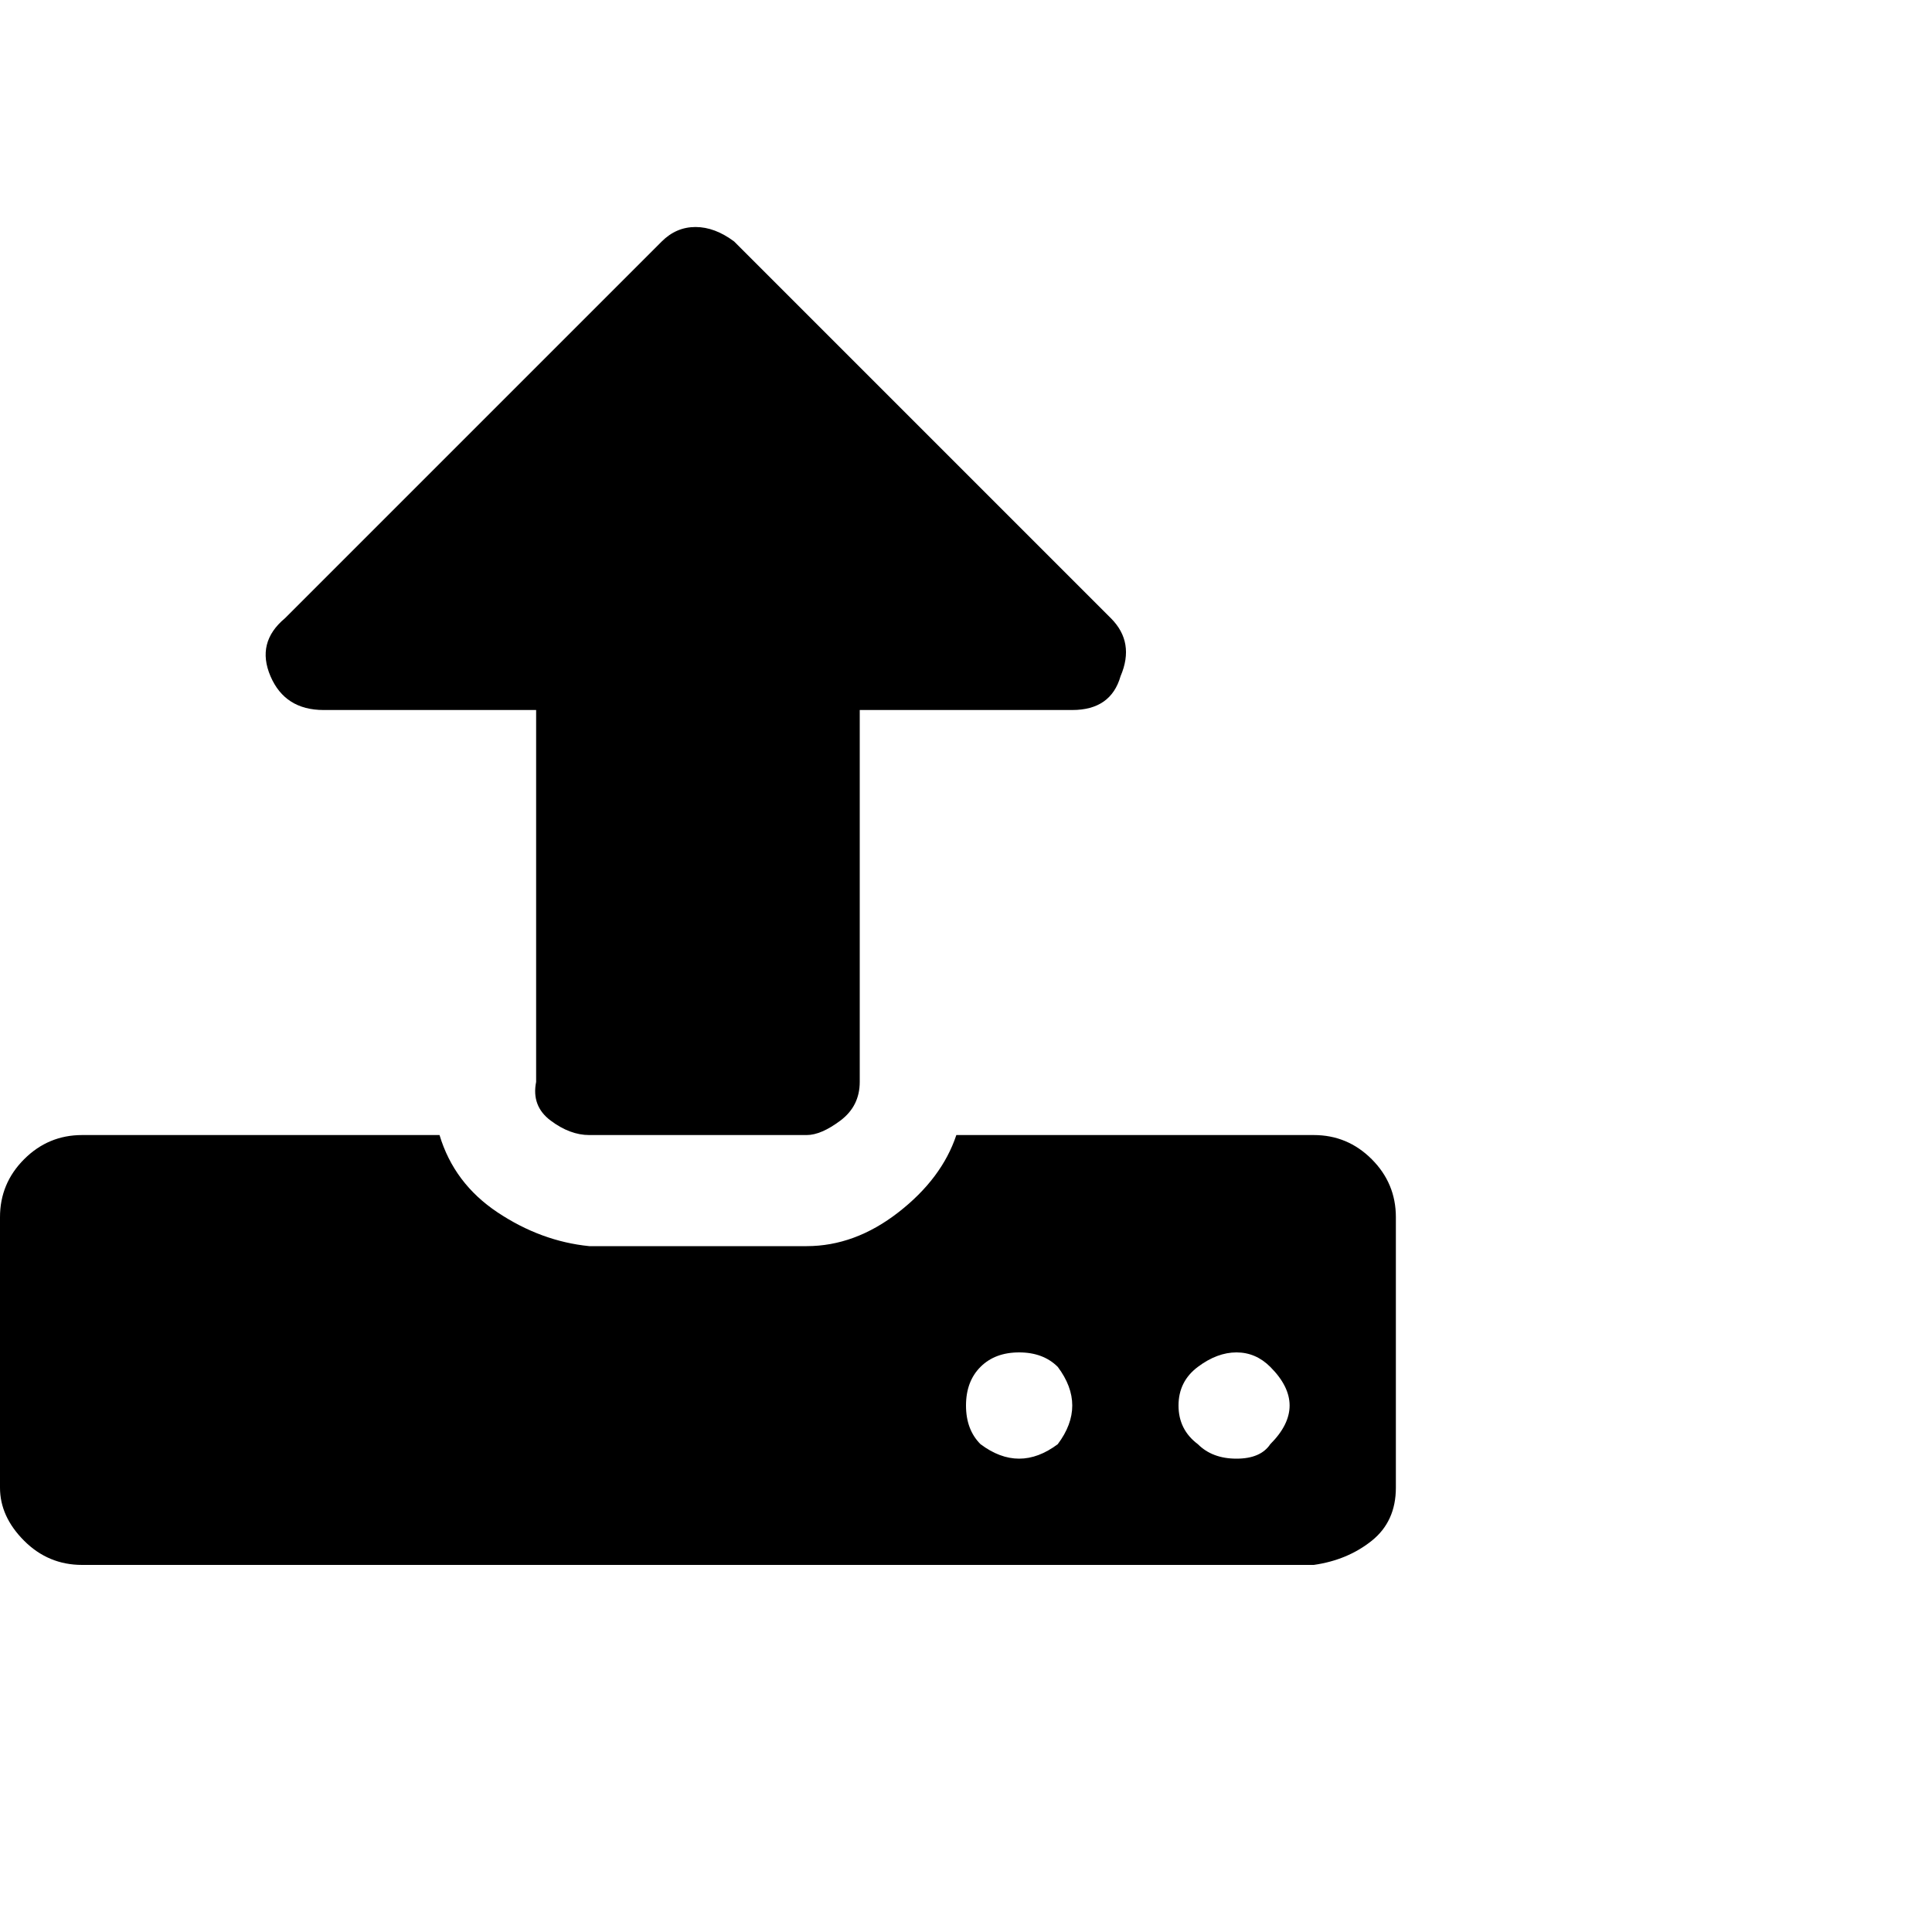 <?xml version="1.0"?><svg viewBox="0 0 40 40" xmlns="http://www.w3.org/2000/svg" height="40" width="40"><path d="m21.9 29.9q0.3-0.4 0.3-0.8t-0.3-0.8q-0.3-0.3-0.8-0.3t-0.8 0.3q-0.3 0.3-0.3 0.8t0.3 0.8q0.4 0.3 0.8 0.3t0.8-0.3z m4.4 0q0.4-0.4 0.4-0.8t-0.4-0.8q-0.3-0.3-0.7-0.3t-0.8 0.3q-0.4 0.3-0.4 0.8t0.4 0.8q0.3 0.3 0.8 0.3t0.7-0.3z m2.6-4.7v5.6q0 0.7-0.5 1.1t-1.2 0.5h-25.5q-0.7 0-1.2-0.5t-0.5-1.1v-5.6q0-0.7 0.5-1.2t1.2-0.5h7.4q0.3 1 1.2 1.6t1.9 0.7h4.5q1 0 1.9-0.7t1.2-1.6h7.4q0.7 0 1.2 0.5t0.5 1.2z m-5.7-11.2q-0.2 0.7-1 0.7h-4.4v7.7q0 0.5-0.4 0.8t-0.7 0.3h-4.5q-0.4 0-0.8-0.3t-0.3-0.8v-7.7h-4.4q-0.8 0-1.1-0.7-0.3-0.7 0.3-1.2l7.8-7.8q0.3-0.3 0.7-0.3t0.8 0.3l7.8 7.8q0.5 0.5 0.2 1.2z"></path></svg>